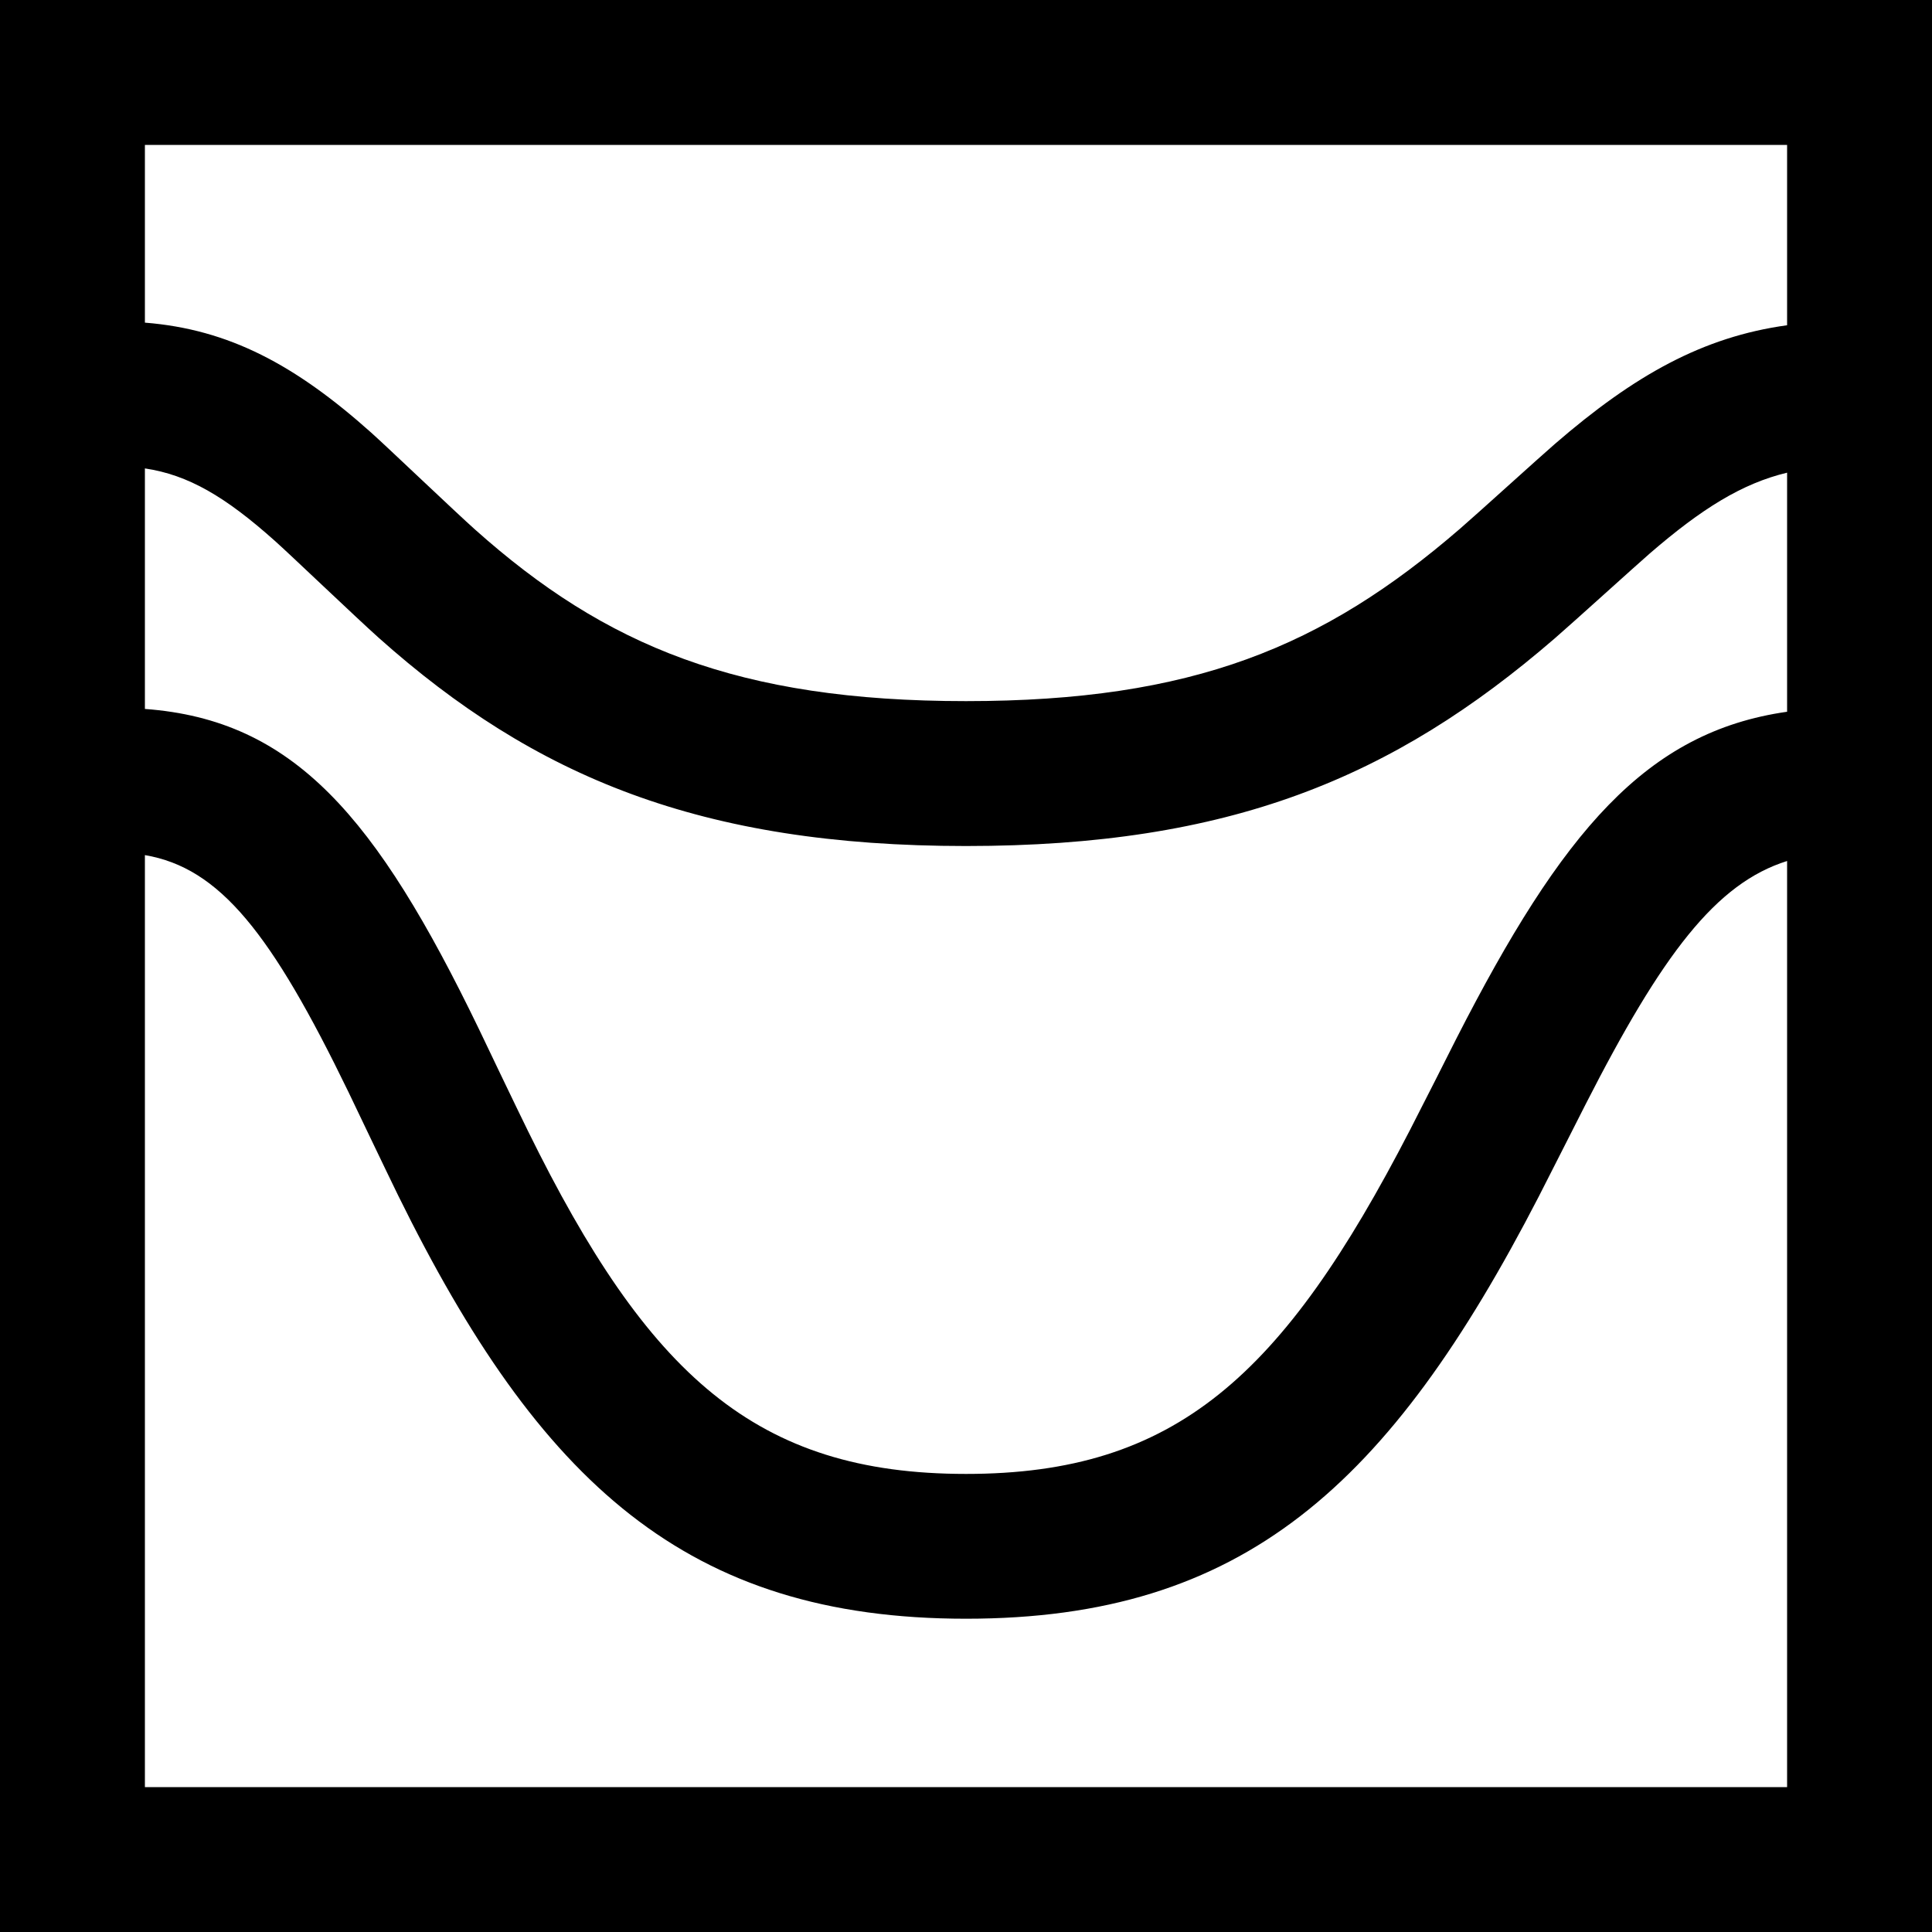 <svg xmlns="http://www.w3.org/2000/svg" id="basin" viewBox="0 0 20 20">
    <path d="M1.5 4.85v2.489c1.54.113 2.393 1.112 3.457 3.312.02.043.397.831.51 1.06 1.24 2.52 2.354 3.547 4.533 3.547 2.17 0 3.281-1.013 4.596-3.56.103-.2.45-.884.48-.946 1.095-2.144 1.965-3.176 3.424-3.384V4.893c-.466.112-.884.372-1.421.836-.141.122-.793.714-.986.881C14.42 8.055 12.73 8.758 10 8.758c-2.747 0-4.468-.718-6.08-2.156-.221-.197-.93-.875-1.077-1.005-.51-.455-.893-.681-1.343-.748zm0-1.51c.873.069 1.56.44 2.342 1.138.171.153.88.83 1.077 1.005C6.267 6.686 7.639 7.258 10 7.258c2.348 0 3.698-.562 5.112-1.783.174-.15.826-.743.986-.881.821-.71 1.53-1.107 2.402-1.227V1.5h-17v1.84zm0 5.512V18.5h17V8.913c-.736.231-1.292.963-2.087 2.521-.029.056-.377.745-.484.953-1.545 2.992-3.058 4.37-5.929 4.37-2.887 0-4.413-1.406-5.879-4.383-.117-.239-.497-1.034-.514-1.07C2.81 9.66 2.275 8.984 1.5 8.852zM0 0h20v20H0V0z"/>
  </svg>